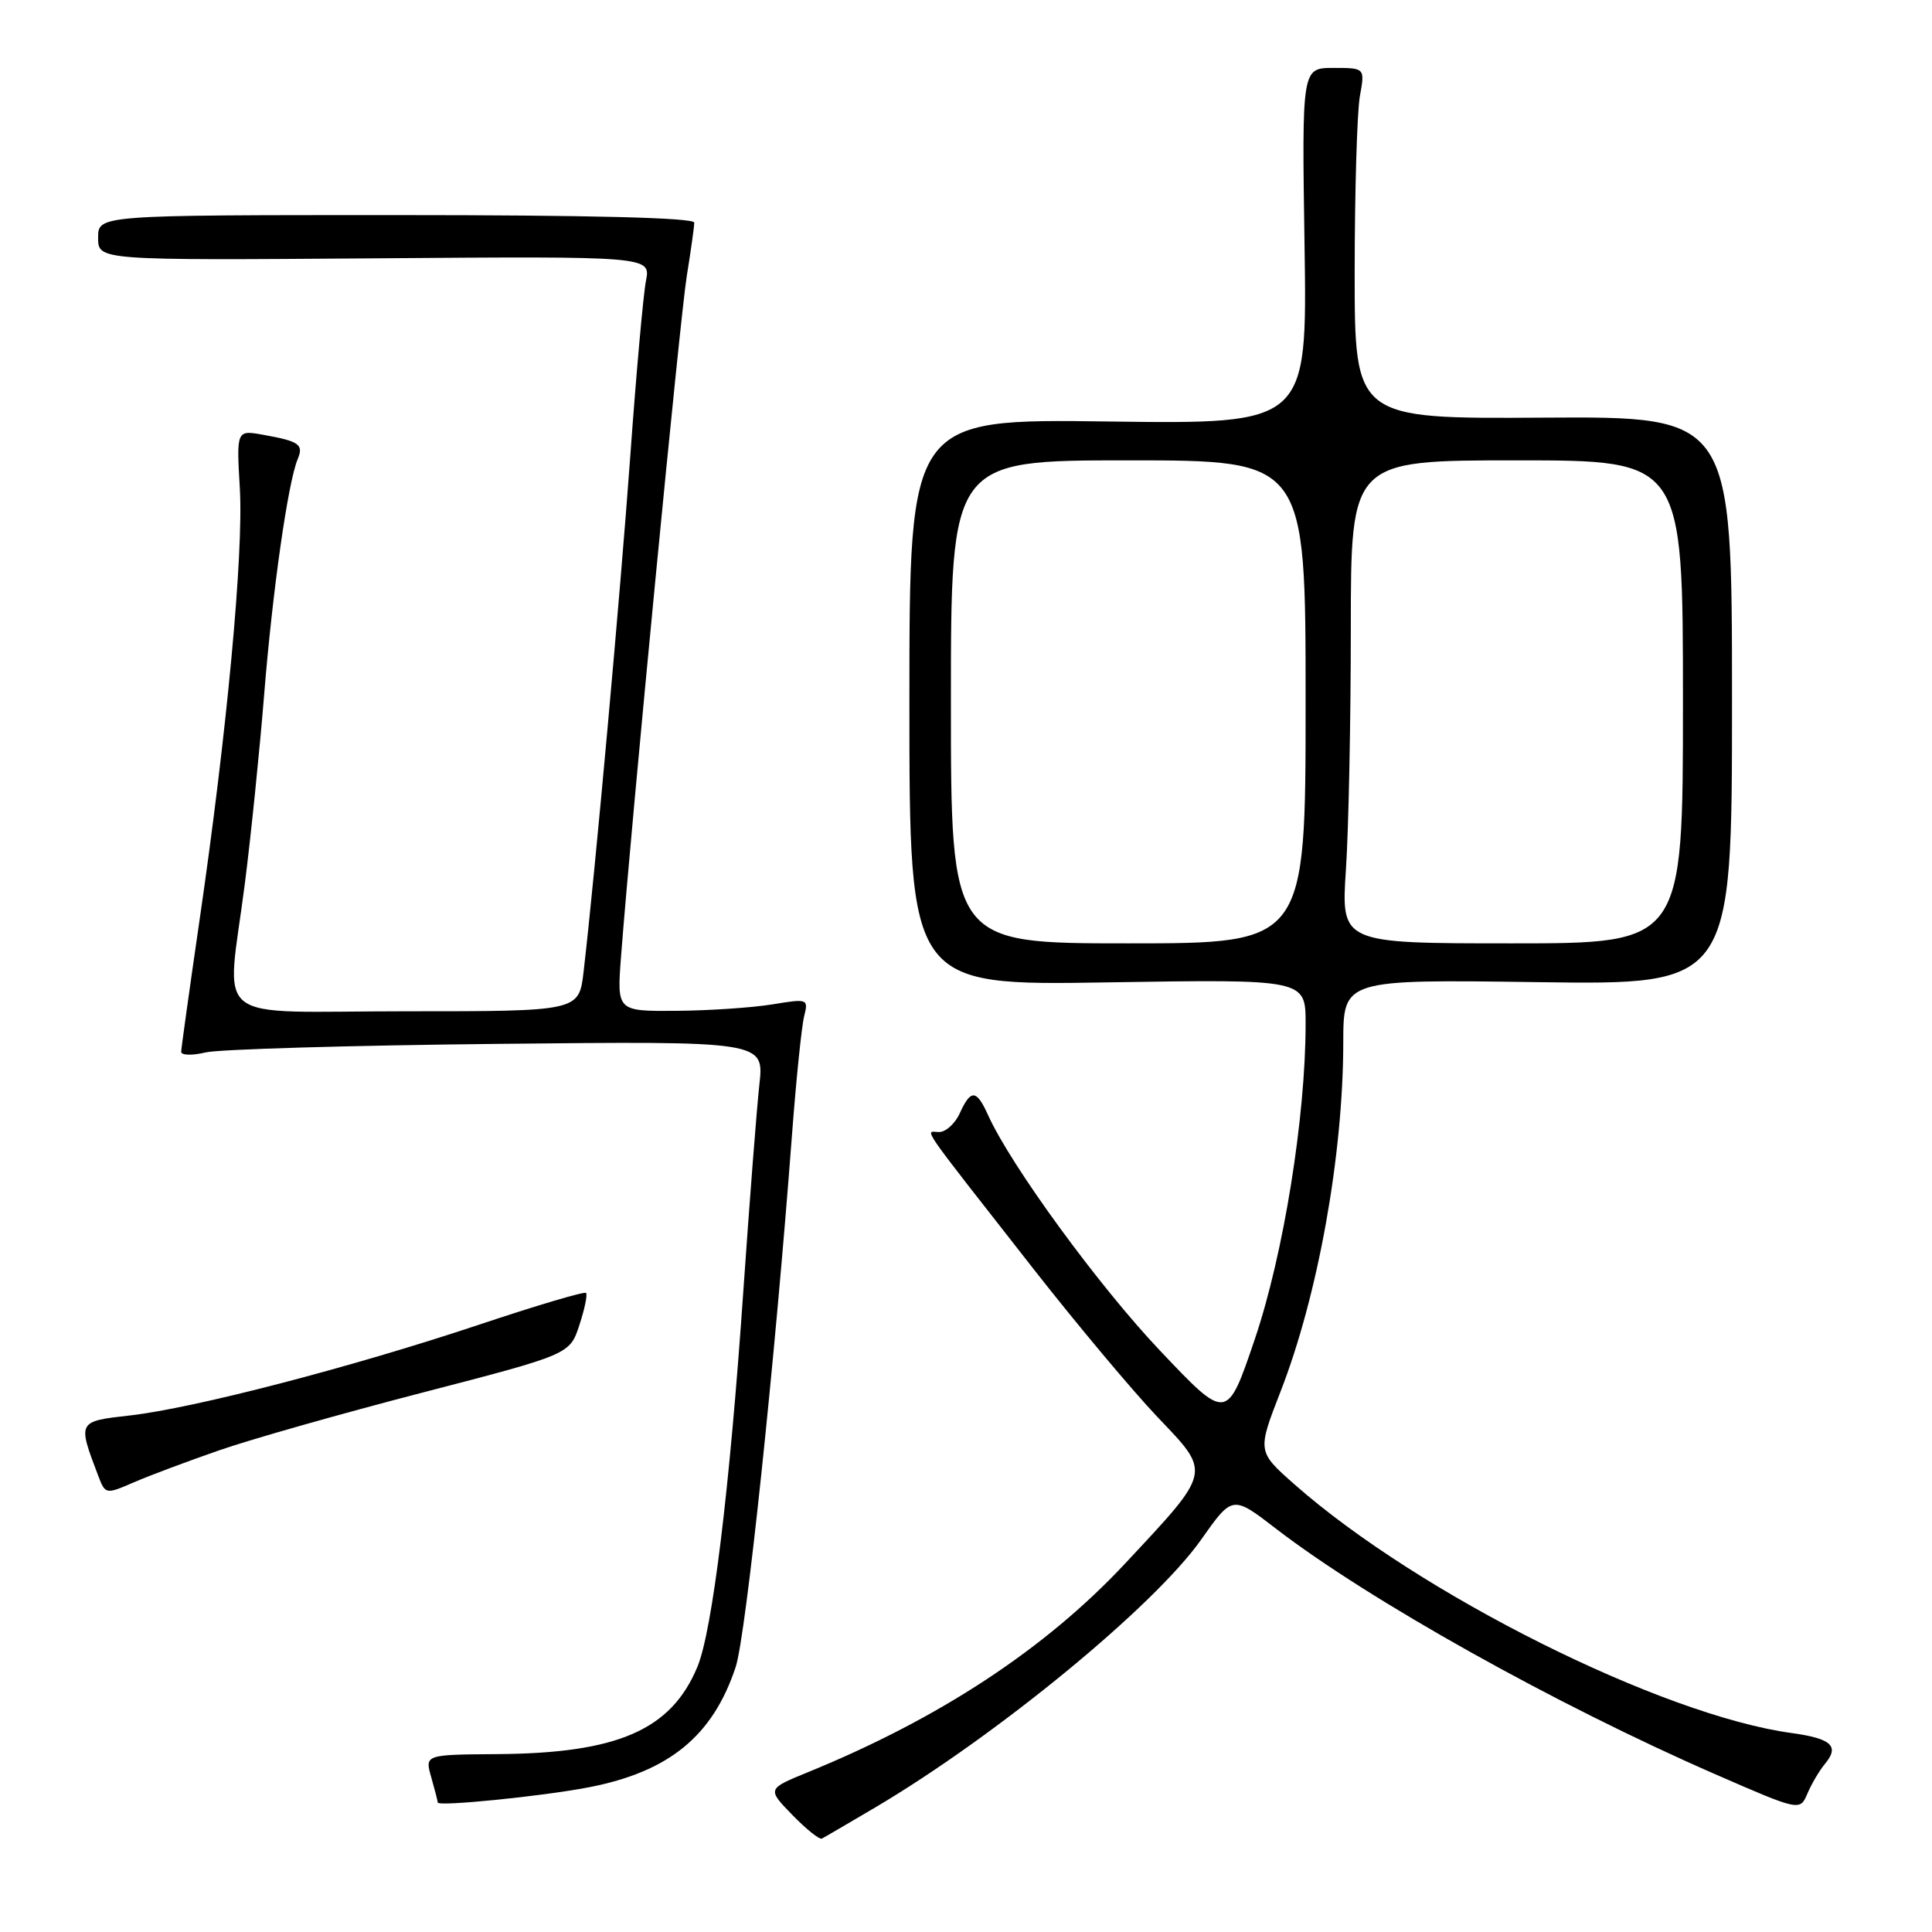 <?xml version="1.0" encoding="UTF-8" standalone="no"?>
<!DOCTYPE svg PUBLIC "-//W3C//DTD SVG 1.1//EN" "http://www.w3.org/Graphics/SVG/1.1/DTD/svg11.dtd" >
<svg xmlns="http://www.w3.org/2000/svg" xmlns:xlink="http://www.w3.org/1999/xlink" version="1.1" viewBox="0 0 256 256">
 <g >
 <path fill="currentColor"
d=" M 116.00 239.48 C 132.09 229.96 152.93 212.84 159.15 204.02 C 163.31 198.12 163.31 198.12 169.09 202.57 C 181.40 212.04 206.12 225.86 227.22 235.07 C 238.50 239.99 238.50 239.99 239.50 237.64 C 240.05 236.35 241.10 234.57 241.84 233.69 C 243.77 231.37 242.67 230.36 237.42 229.64 C 220.14 227.28 187.96 211.18 171.54 196.70 C 166.59 192.33 166.59 192.33 169.67 184.41 C 174.64 171.67 177.98 153.08 177.99 138.14 C 178.00 129.78 178.00 129.78 203.75 130.14 C 229.50 130.50 229.50 130.50 229.50 92.84 C 229.50 55.18 229.50 55.18 204.50 55.34 C 179.50 55.50 179.50 55.50 179.50 36.00 C 179.51 25.27 179.82 14.81 180.19 12.75 C 180.87 9.00 180.87 9.00 176.69 9.00 C 172.50 9.00 172.50 9.00 172.86 32.60 C 173.21 56.20 173.21 56.20 146.86 55.85 C 120.50 55.50 120.50 55.50 120.50 93.05 C 120.50 130.60 120.50 130.60 146.75 130.17 C 173.00 129.75 173.00 129.75 173.00 135.65 C 173.00 148.04 170.07 166.21 166.28 177.41 C 162.58 188.33 162.58 188.33 153.73 178.99 C 145.61 170.43 133.93 154.43 130.92 147.75 C 129.39 144.35 128.64 144.30 127.18 147.50 C 126.56 148.88 125.32 150.00 124.44 150.00 C 122.58 150.00 121.34 148.20 136.95 168.15 C 142.70 175.49 150.09 184.31 153.36 187.75 C 160.54 195.28 160.64 194.80 149.07 207.19 C 138.52 218.48 124.50 227.70 107.07 234.82 C 101.64 237.04 101.64 237.04 104.98 240.48 C 106.82 242.37 108.58 243.79 108.91 243.62 C 109.23 243.46 112.42 241.59 116.00 239.48 Z  M 78.00 236.83 C 88.66 234.77 94.45 230.03 97.48 220.89 C 98.84 216.79 102.69 180.37 104.95 150.28 C 105.50 143.01 106.22 135.98 106.55 134.68 C 107.13 132.34 107.05 132.31 102.32 133.09 C 99.67 133.52 93.95 133.91 89.62 133.94 C 81.74 134.00 81.74 134.00 82.29 126.75 C 83.67 108.74 90.11 42.06 91.00 36.59 C 91.54 33.24 91.99 30.05 91.99 29.50 C 92.00 28.85 78.17 28.50 52.50 28.50 C 13.00 28.50 13.00 28.50 13.00 31.50 C 13.00 34.50 13.00 34.50 49.62 34.23 C 86.23 33.95 86.23 33.95 85.59 37.23 C 85.24 39.03 84.30 49.50 83.51 60.50 C 82.20 78.63 78.87 115.50 77.33 128.75 C 76.72 134.00 76.72 134.00 53.86 134.00 C 27.36 134.00 30.02 136.12 32.46 116.96 C 33.26 110.66 34.41 99.40 35.01 91.94 C 36.11 78.29 38.16 63.91 39.44 60.85 C 40.26 58.90 39.67 58.47 34.91 57.62 C 31.33 56.97 31.33 56.97 31.78 64.74 C 32.28 73.40 30.07 97.06 26.43 122.00 C 25.11 131.07 24.02 138.89 24.01 139.36 C 24.00 139.84 25.46 139.88 27.25 139.45 C 29.04 139.03 46.42 138.52 65.88 138.32 C 101.26 137.95 101.26 137.95 100.62 143.72 C 100.27 146.90 99.32 159.18 98.50 171.00 C 96.69 197.36 94.39 216.13 92.40 220.89 C 88.91 229.24 81.84 232.32 65.89 232.43 C 56.29 232.50 56.29 232.50 57.14 235.49 C 57.61 237.14 58.00 238.65 58.00 238.84 C 58.00 239.41 71.90 238.01 78.00 236.83 Z  M 29.00 192.19 C 33.12 190.75 45.27 187.30 56.00 184.52 C 75.50 179.46 75.50 179.46 76.77 175.58 C 77.47 173.45 77.87 171.53 77.65 171.32 C 77.43 171.10 71.04 173.00 63.44 175.54 C 46.57 181.17 25.69 186.60 17.18 187.56 C 10.27 188.34 10.27 188.33 12.99 195.48 C 13.96 198.03 13.98 198.04 17.73 196.42 C 19.80 195.52 24.88 193.62 29.00 192.19 Z  M 126.00 93.00 C 126.00 61.00 126.00 61.00 149.50 61.00 C 173.00 61.00 173.00 61.00 173.00 93.00 C 173.00 125.00 173.00 125.00 149.50 125.00 C 126.00 125.00 126.00 125.00 126.00 93.00 Z  M 178.34 115.25 C 178.70 109.89 178.99 95.49 178.99 83.25 C 179.00 61.00 179.00 61.00 201.00 61.00 C 223.00 61.00 223.00 61.00 223.00 93.00 C 223.00 125.00 223.00 125.00 200.35 125.00 C 177.70 125.00 177.70 125.00 178.34 115.25 Z "/>
</g>
</svg>